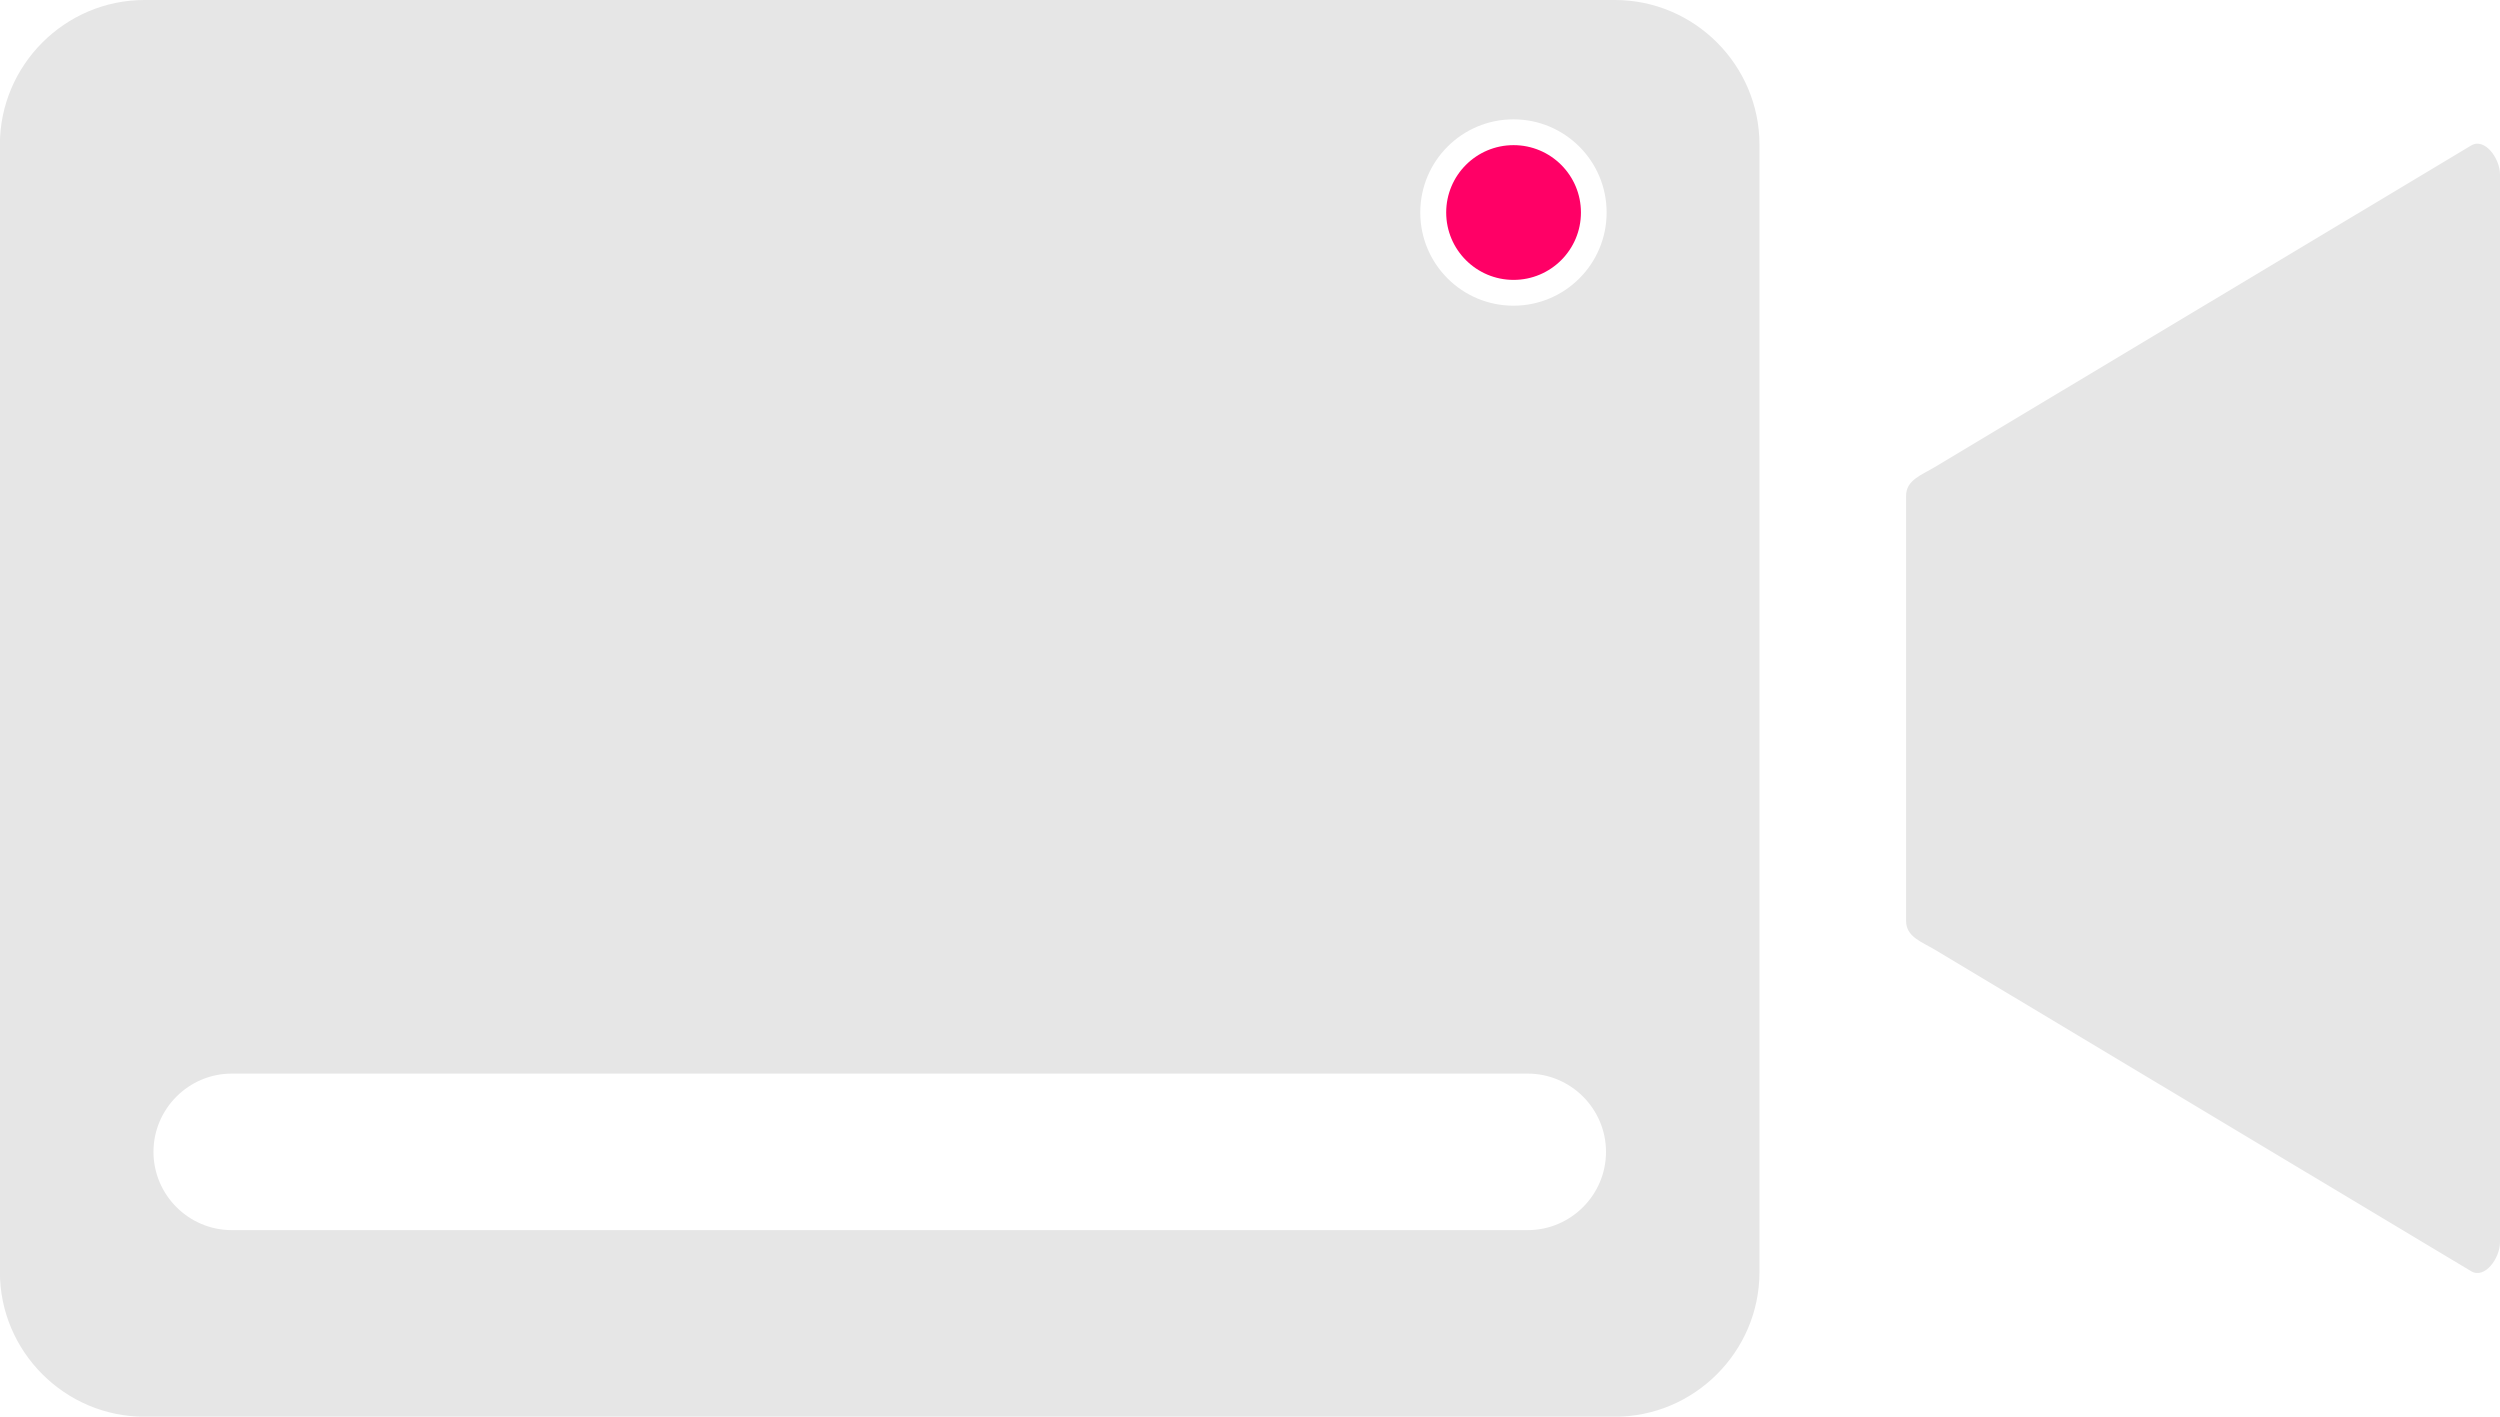 <?xml version="1.0" encoding="UTF-8"?>
<!DOCTYPE svg PUBLIC "-//W3C//DTD SVG 1.1//EN" "http://www.w3.org/Graphics/SVG/1.1/DTD/svg11.dtd">
<!--Creator: CorelDRAW-->
<svg xmlns="http://www.w3.org/2000/svg" xml:space="preserve" width="11mm" height="6.233mm" version="1.1" style="shape-rendering:geometricPrecision;text-rendering:geometricPrecision;image-rendering:optimizeQuality;fill-rule:evenodd;clip-rule:evenodd" viewBox="0 0 204.45 115.85" xmlns:xlink="http://www.w3.org/1999/xlink" xmlns:xodm="http://www.corel.com/coreldraw/odm/2003">
    <g id="Ebene_x0020_1">
        <g id="_105553250043392">
            <path d="M18.95 87.8l105.99 0c3.52,0 6.4,2.88 6.4,6.4l0 0c0,3.52 -2.88,6.4 -6.4,6.4l-105.99 0c-3.52,0 -6.4,-2.88 -6.4,-6.4l0 0c0,-3.52 2.88,-6.4 6.4,-6.4zm104.82 -62.8c-4.21,0 -7.62,-3.41 -7.62,-7.62 0,-4.21 3.41,-7.62 7.62,-7.62 4.21,0 7.62,3.41 7.62,7.62 0,4.21 -3.41,7.62 -7.62,7.62zm-111.95 -25l120.24 0c6.51,0 11.83,5.32 11.83,11.83l0 92.2c0,6.5 -5.32,11.83 -11.83,11.83l-120.24 0c-6.51,0 -11.83,-5.32 -11.83,-11.83l0 -92.2c0,-6.5 5.32,-11.83 11.83,-11.83z" style="fill:#E6E6E6"/>
            <path d="M158.24 77.67l43.85 26.29c1.12,0.67 2.36,-1.07 2.36,-2.36l0 -87.34c0,-1.3 -1.25,-3.03 -2.36,-2.36l-43.85 26.29c-1.11,0.67 -2.36,1.07 -2.36,2.36l0 34.76c0,1.3 1.25,1.7 2.36,2.36z" style="fill:#E6E6E6"/>
            <circle cx="123.78" cy="17.38" r="5.51" style="fill:#FF0066"/>
        </g>
    </g>
</svg>
